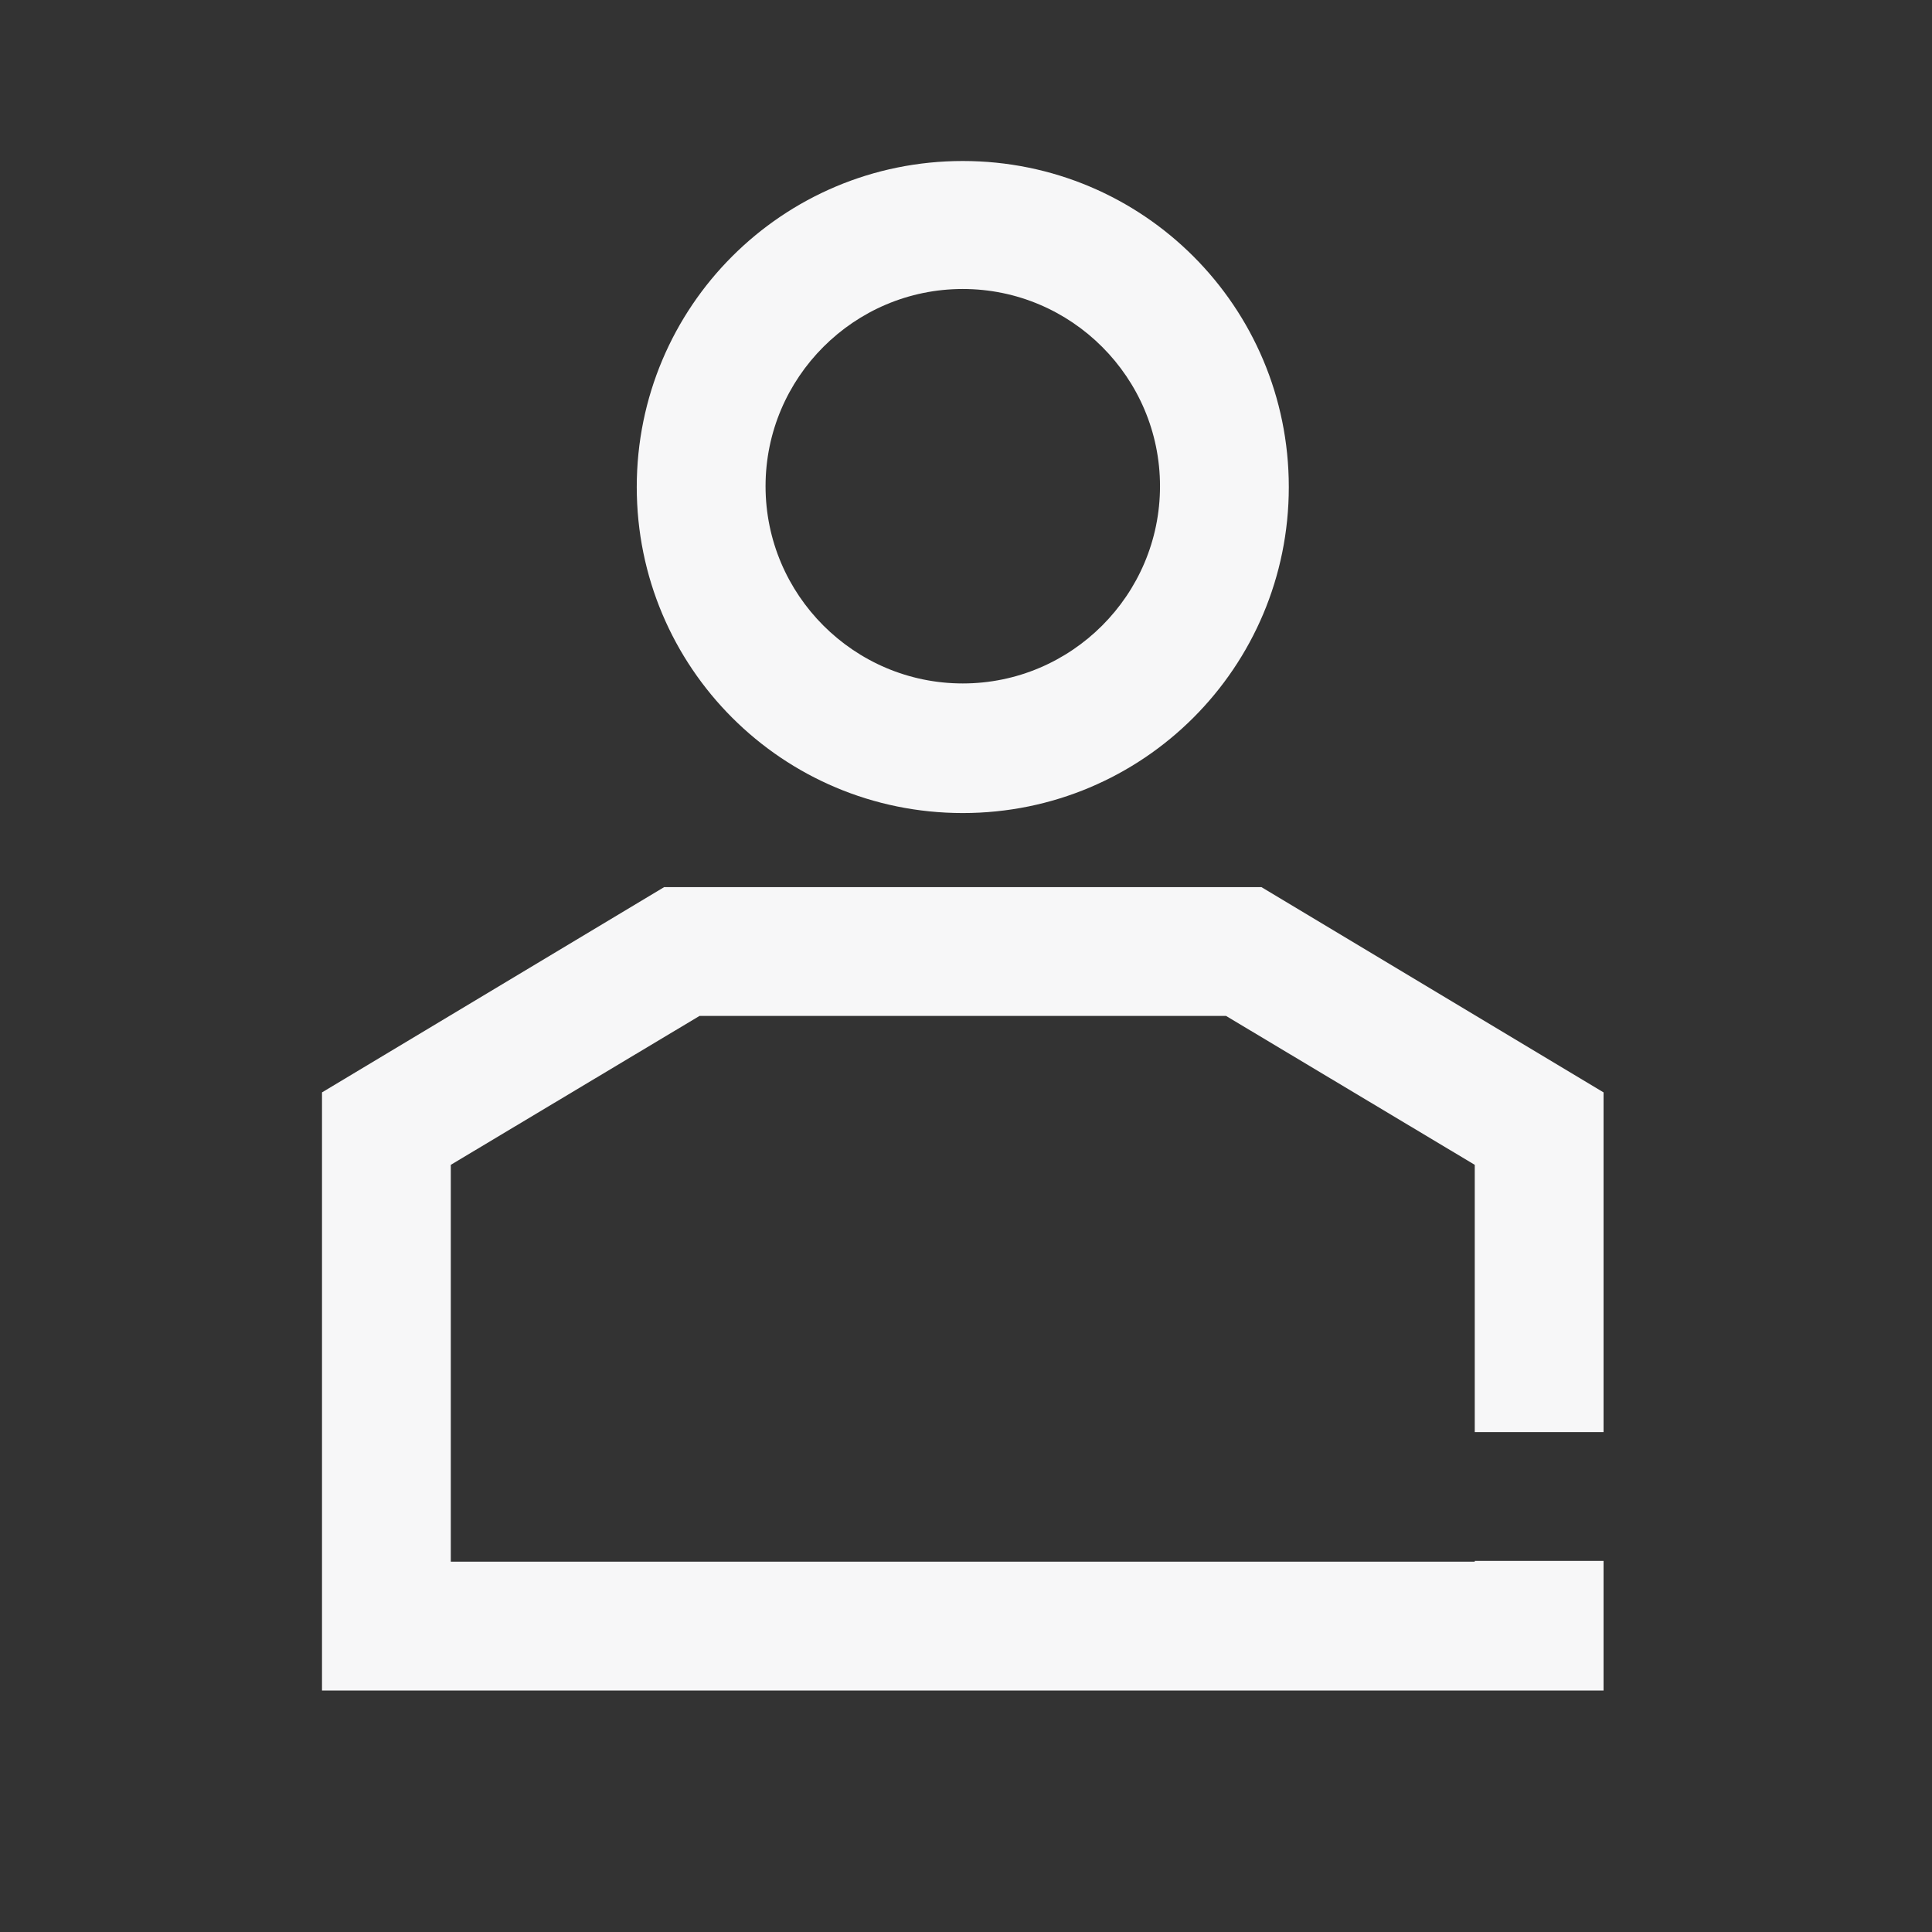 <svg width="24" height="24" viewBox="0 0 24 24" fill="none" xmlns="http://www.w3.org/2000/svg" class="fill">
<rect x="0" y="0" width="24" height="24" fill="#333333" stroke="none"/>
<path d="M11.96 10.1C14.2 10.1 16.01 8.29 16.01 6.05C16.01 3.81 14.2 2 11.96 2C9.72 2 7.91 3.81 7.91 6.05C7.91 8.29 9.72 10.1 11.96 10.1ZM11.96 3.59C13.31 3.59 14.41 4.69 14.41 6.04C14.41 7.39 13.31 8.49 11.96 8.49C10.61 8.49 9.51 7.39 9.51 6.04C9.51 4.69 10.61 3.59 11.96 3.59Z" fill="#F7F7F8"/>
<path d="M19.92 17.79V13.57L15.67 11.02H8.25L4 13.57V21H19.92V19.39H18.32V19.4H5.6V14.47L8.69 12.62H15.23L18.32 14.47V17.79H19.92Z" fill="#F7F7F8"/>
</svg>

